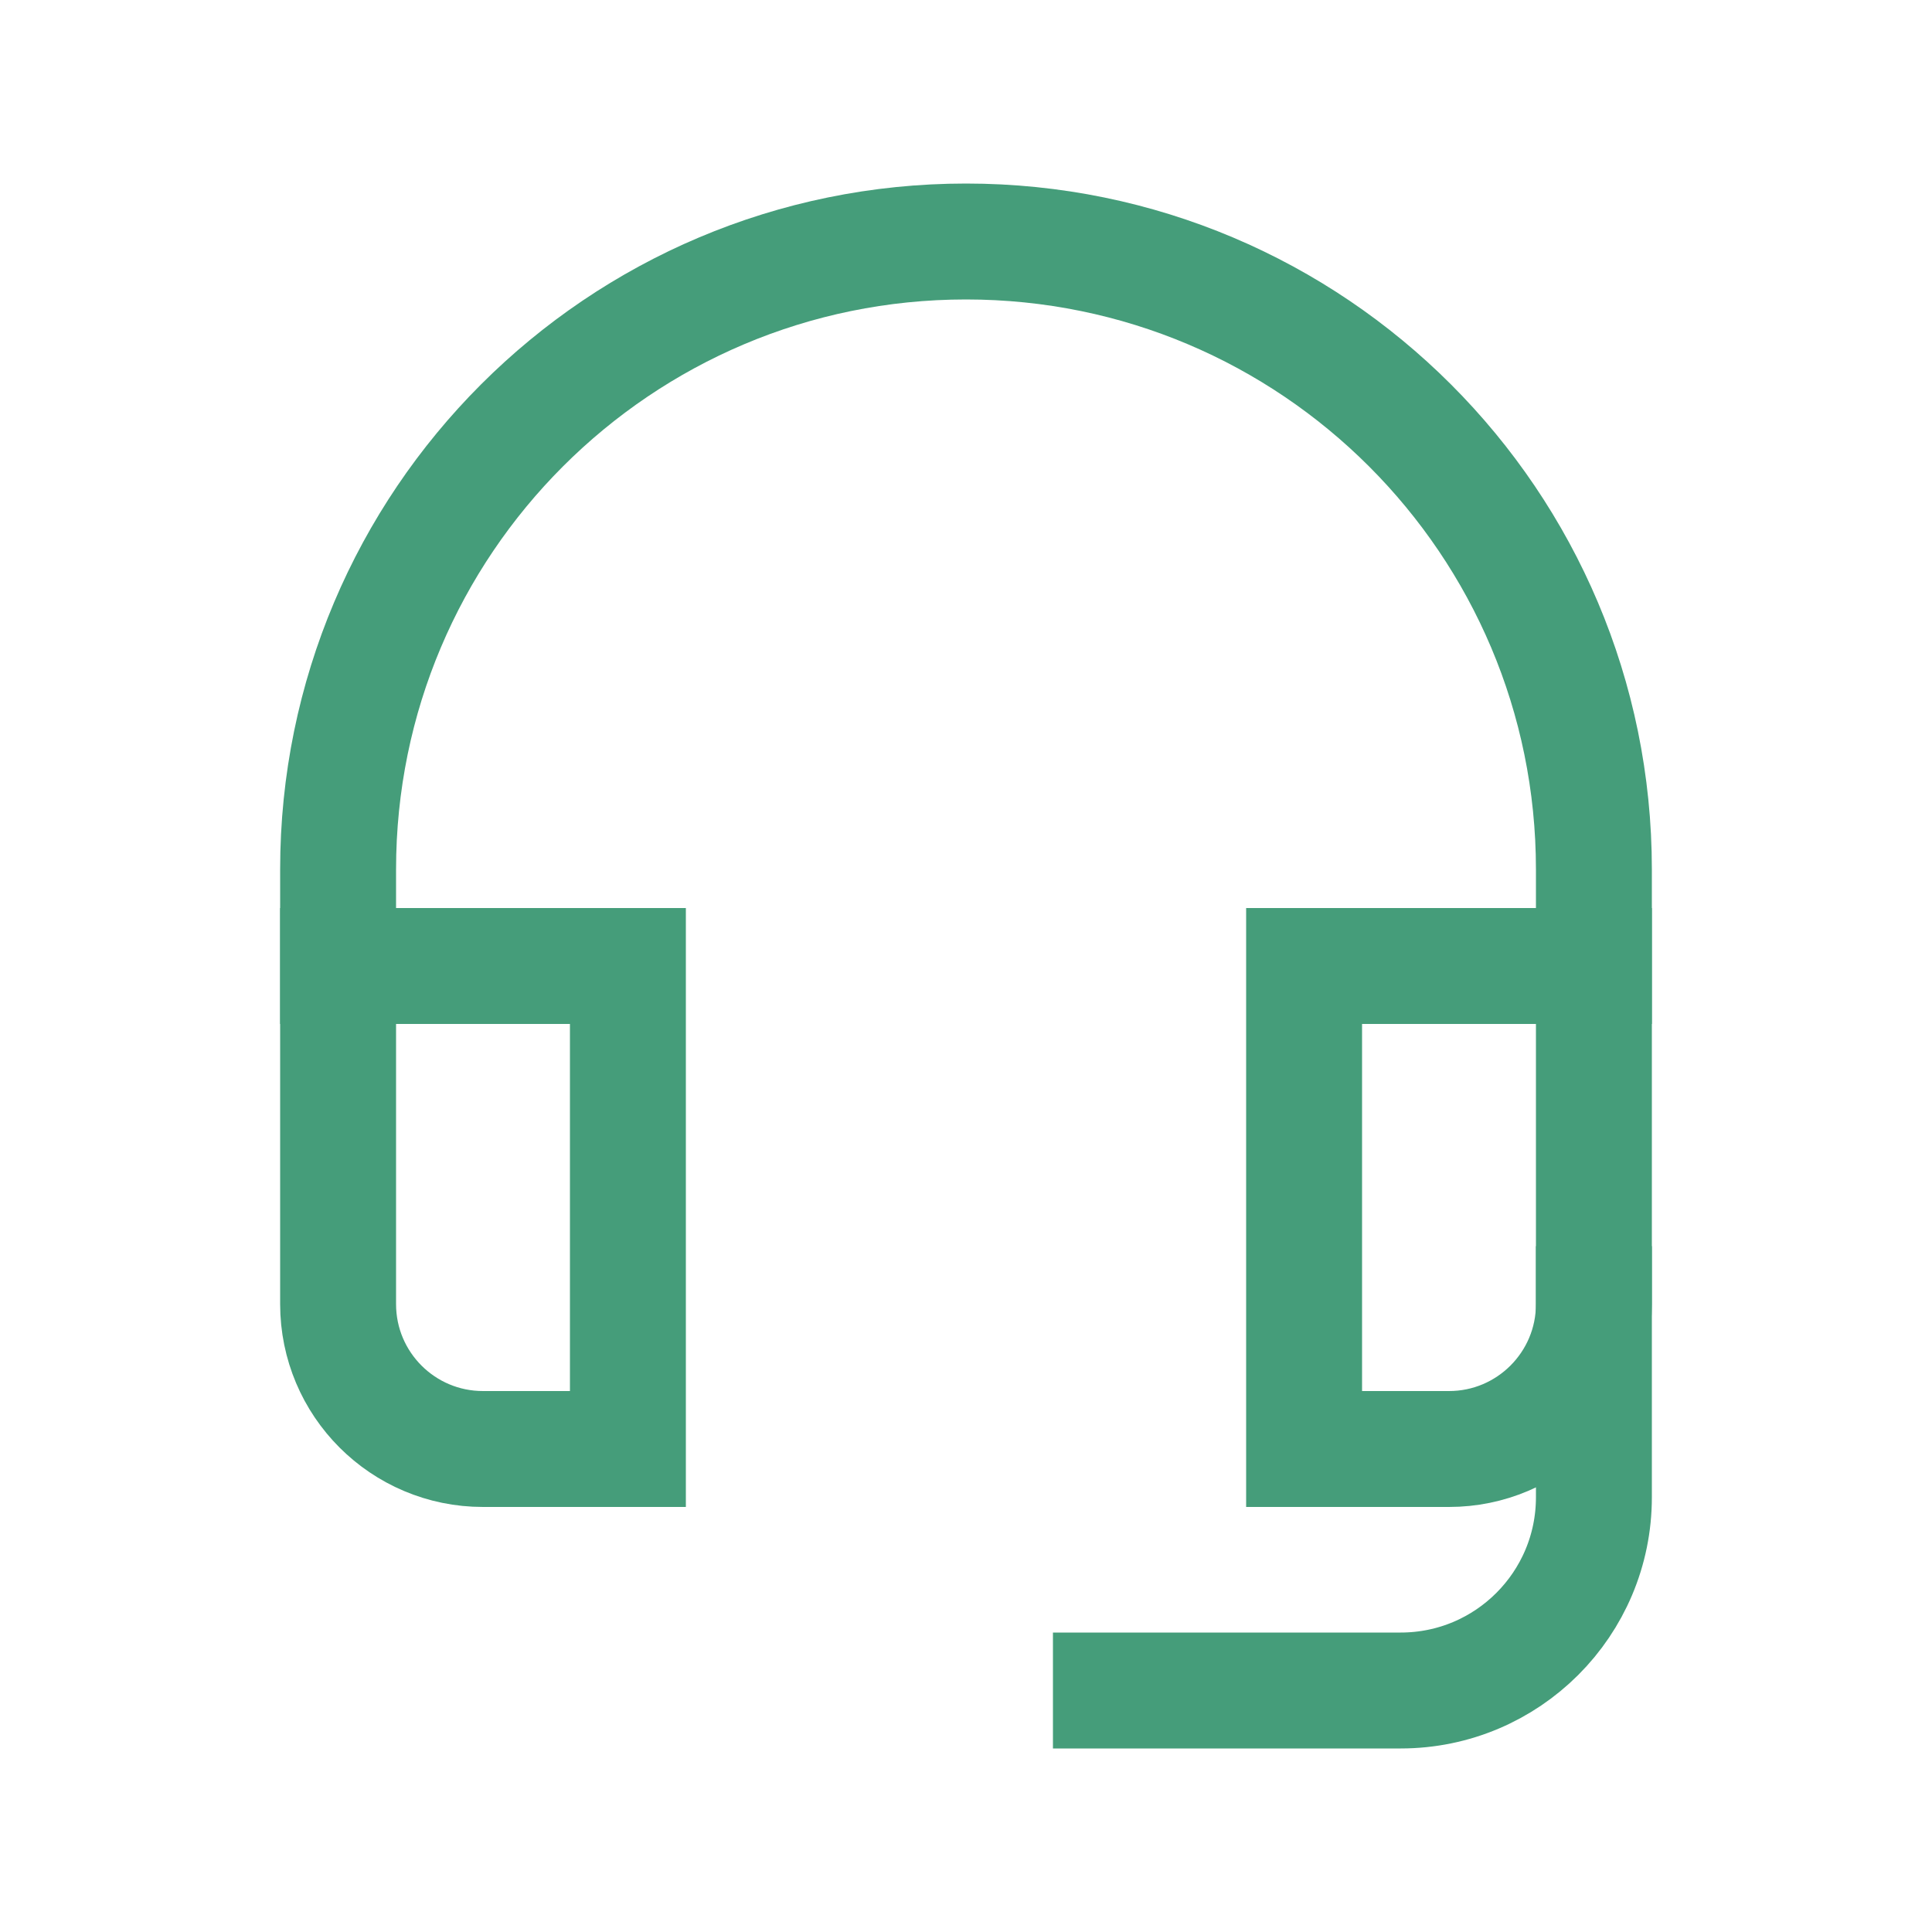 <svg width="22" height="22" viewBox="0 0 22 22" fill="none" xmlns="http://www.w3.org/2000/svg">
<path d="M12.65 19.25H15.95C17.165 19.25 18.15 18.265 18.15 17.05V14.85" stroke="#459D7A" stroke-width="1.32" stroke-miterlimit="10" stroke-linecap="square"/>
<path d="M7.15 11L3.85 11L3.85 14.85C3.85 15.761 4.588 16.5 5.5 16.5H7.15L7.15 11Z" stroke="#459D7A" stroke-width="1.32" stroke-miterlimit="10" stroke-linecap="square"/>
<path d="M18.15 11L14.85 11L14.85 16.5H16.5C17.411 16.5 18.15 15.761 18.15 14.85V11Z" stroke="#459D7A" stroke-width="1.32" stroke-miterlimit="10" stroke-linecap="square"/>
<path d="M18.15 11V9.9C18.15 5.951 14.949 2.75 11 2.75C7.051 2.75 3.85 5.951 3.85 9.9L3.85 11" stroke="#459D7A" stroke-width="1.32" stroke-miterlimit="10" stroke-linecap="square"/>
</svg>
